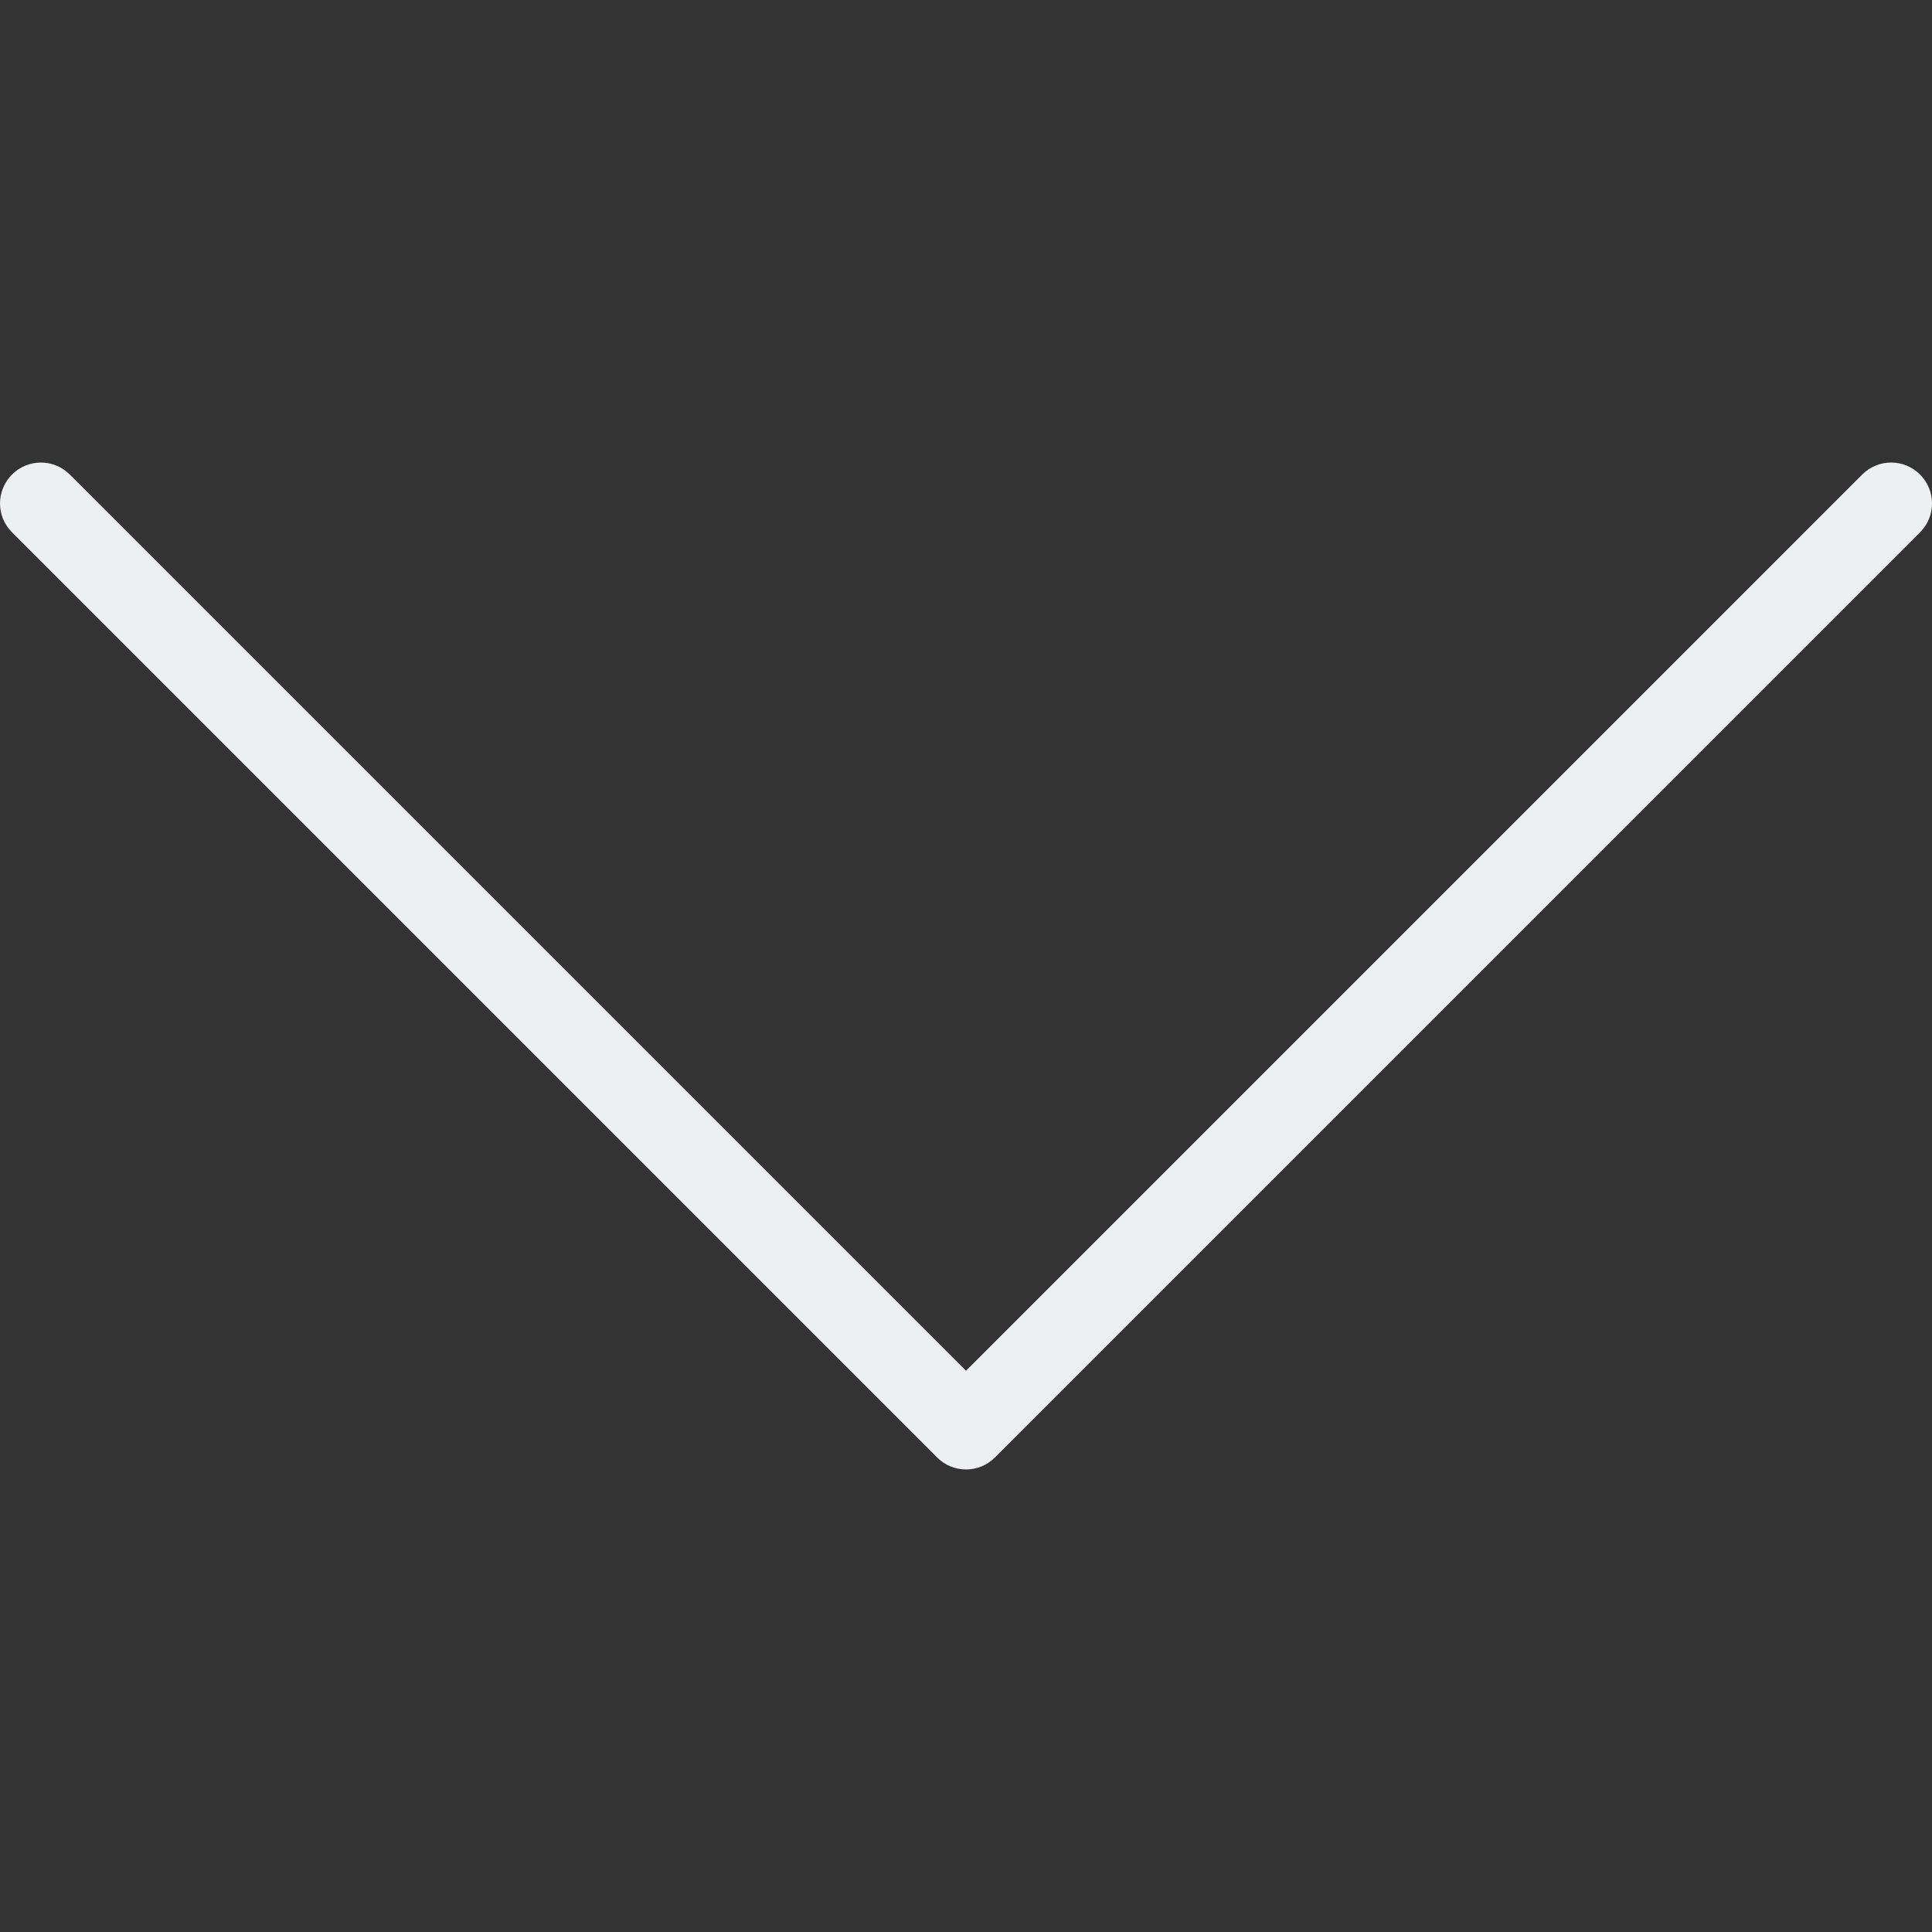 <svg width="50" height="50" viewBox="0 0 50 50" fill="none" xmlns="http://www.w3.org/2000/svg">
<rect x="0" y="0" width="50" height="50" fill="#333333" stroke="none"/>
<g id="arrow-down" clip-path="url(#clip0_8_2)">
<path id="Vector" d="M1.058 11.971C1.329 11.971 1.6 12.075 1.806 12.281L25 35.475L48.194 12.281C48.608 11.867 49.276 11.867 49.69 12.281C50.104 12.695 50.104 13.364 49.69 13.777L25.749 37.719C25.335 38.133 24.666 38.133 24.253 37.719L0.311 13.777C-0.103 13.364 -0.103 12.695 0.311 12.281C0.516 12.074 0.787 11.971 1.058 11.971Z" fill="#EDF0F0"/>
</g>
<defs>
<clipPath id="clip0_8_2">
<rect width="50" height="50" fill="white" transform="translate(50 50) rotate(-180)"/>
</clipPath>
</defs>
</svg>
